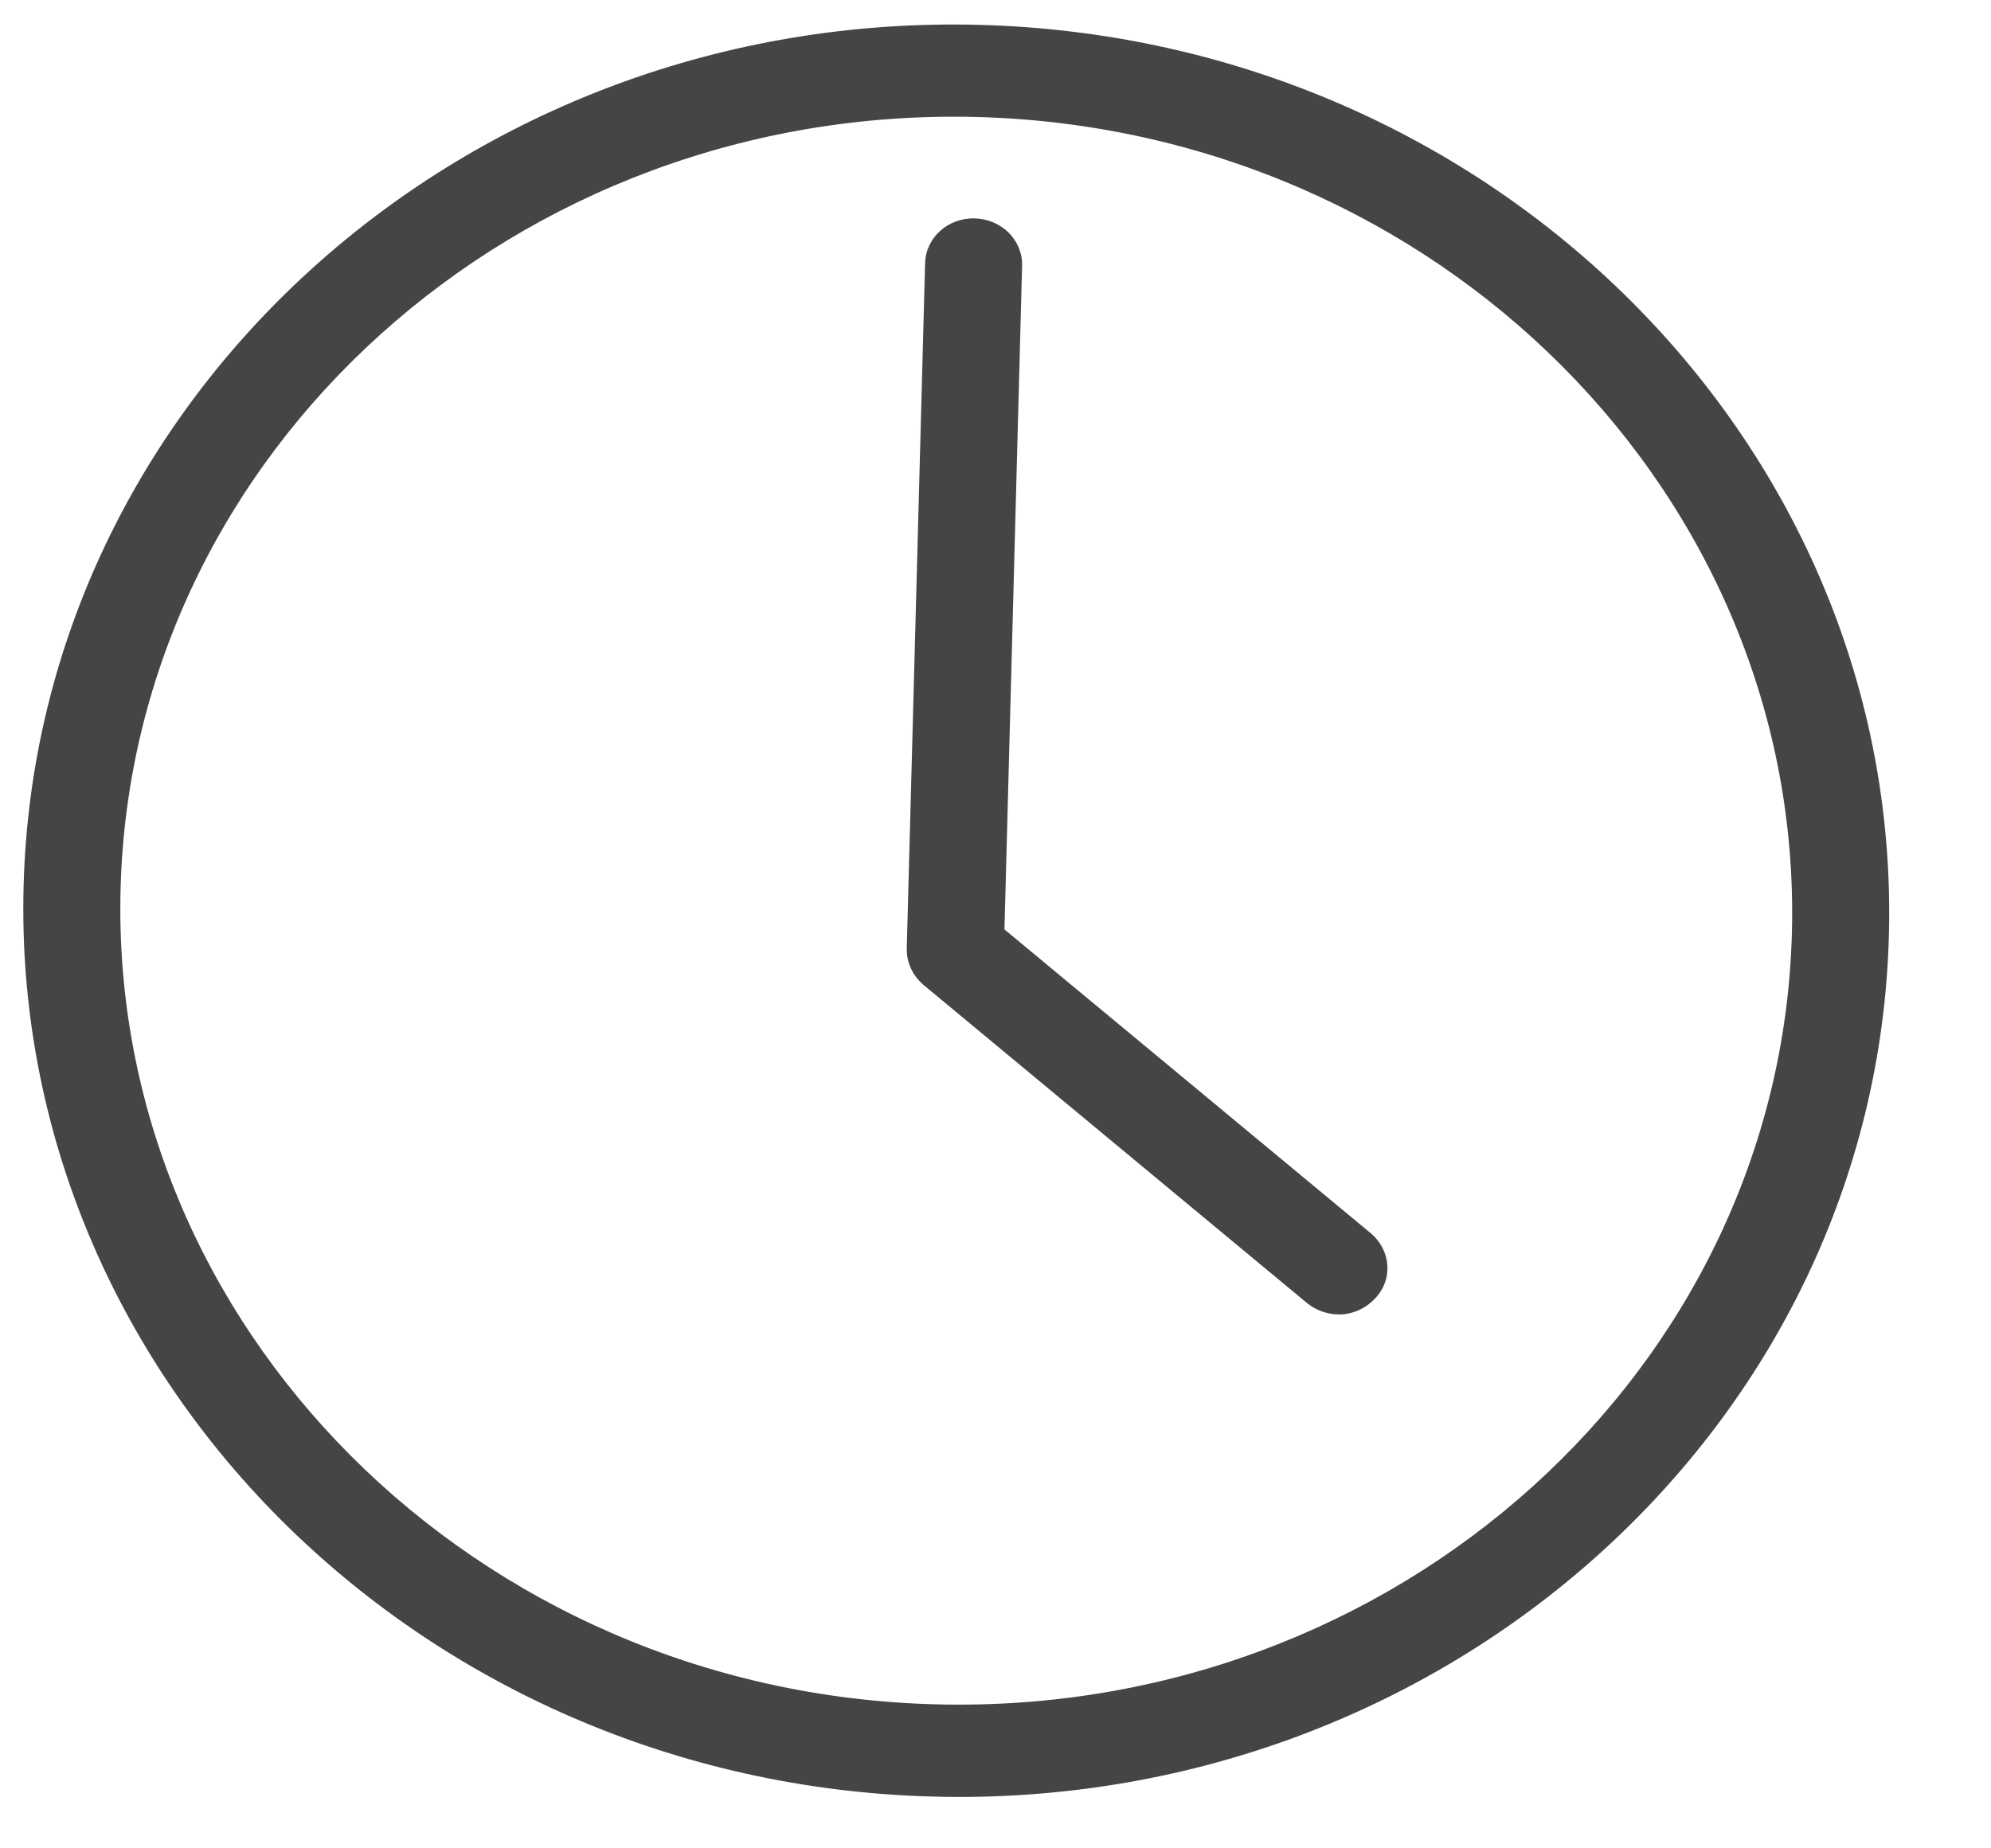 <svg width="14" height="13" viewBox="0 0 14 13" fill="none" xmlns="http://www.w3.org/2000/svg">
<g clip-path="url(#clip0)">
<path d="M9.411 9.245C9.335 9.243 9.26 9.219 9.193 9.167L6.491 6.925C6.417 6.859 6.374 6.771 6.376 6.67L6.505 1.851C6.51 1.671 6.665 1.531 6.855 1.536C7.044 1.542 7.192 1.69 7.187 1.87L7.063 6.537L9.639 8.674C9.78 8.793 9.797 8.996 9.672 9.129C9.602 9.207 9.502 9.247 9.411 9.245Z" fill="#454545"/>
<path d="M6.558 12.636C2.941 12.539 0.074 9.666 0.166 6.23C0.257 2.795 3.274 0.078 6.89 0.175C10.507 0.271 13.374 3.145 13.282 6.58C13.191 10.016 10.174 12.732 6.558 12.636ZM6.873 0.823C3.636 0.737 0.93 3.173 0.848 6.249C0.766 9.324 3.338 11.901 6.575 11.987C9.813 12.074 12.518 9.638 12.6 6.562C12.682 3.487 10.11 0.91 6.873 0.823Z" fill="#454545"/>
</g>
<defs>
<clipPath id="clip0">
<rect width="13.121" height="12.465" fill="white" transform="translate(0.332) rotate(1.528)"/>
</clipPath>
</defs>
</svg>
